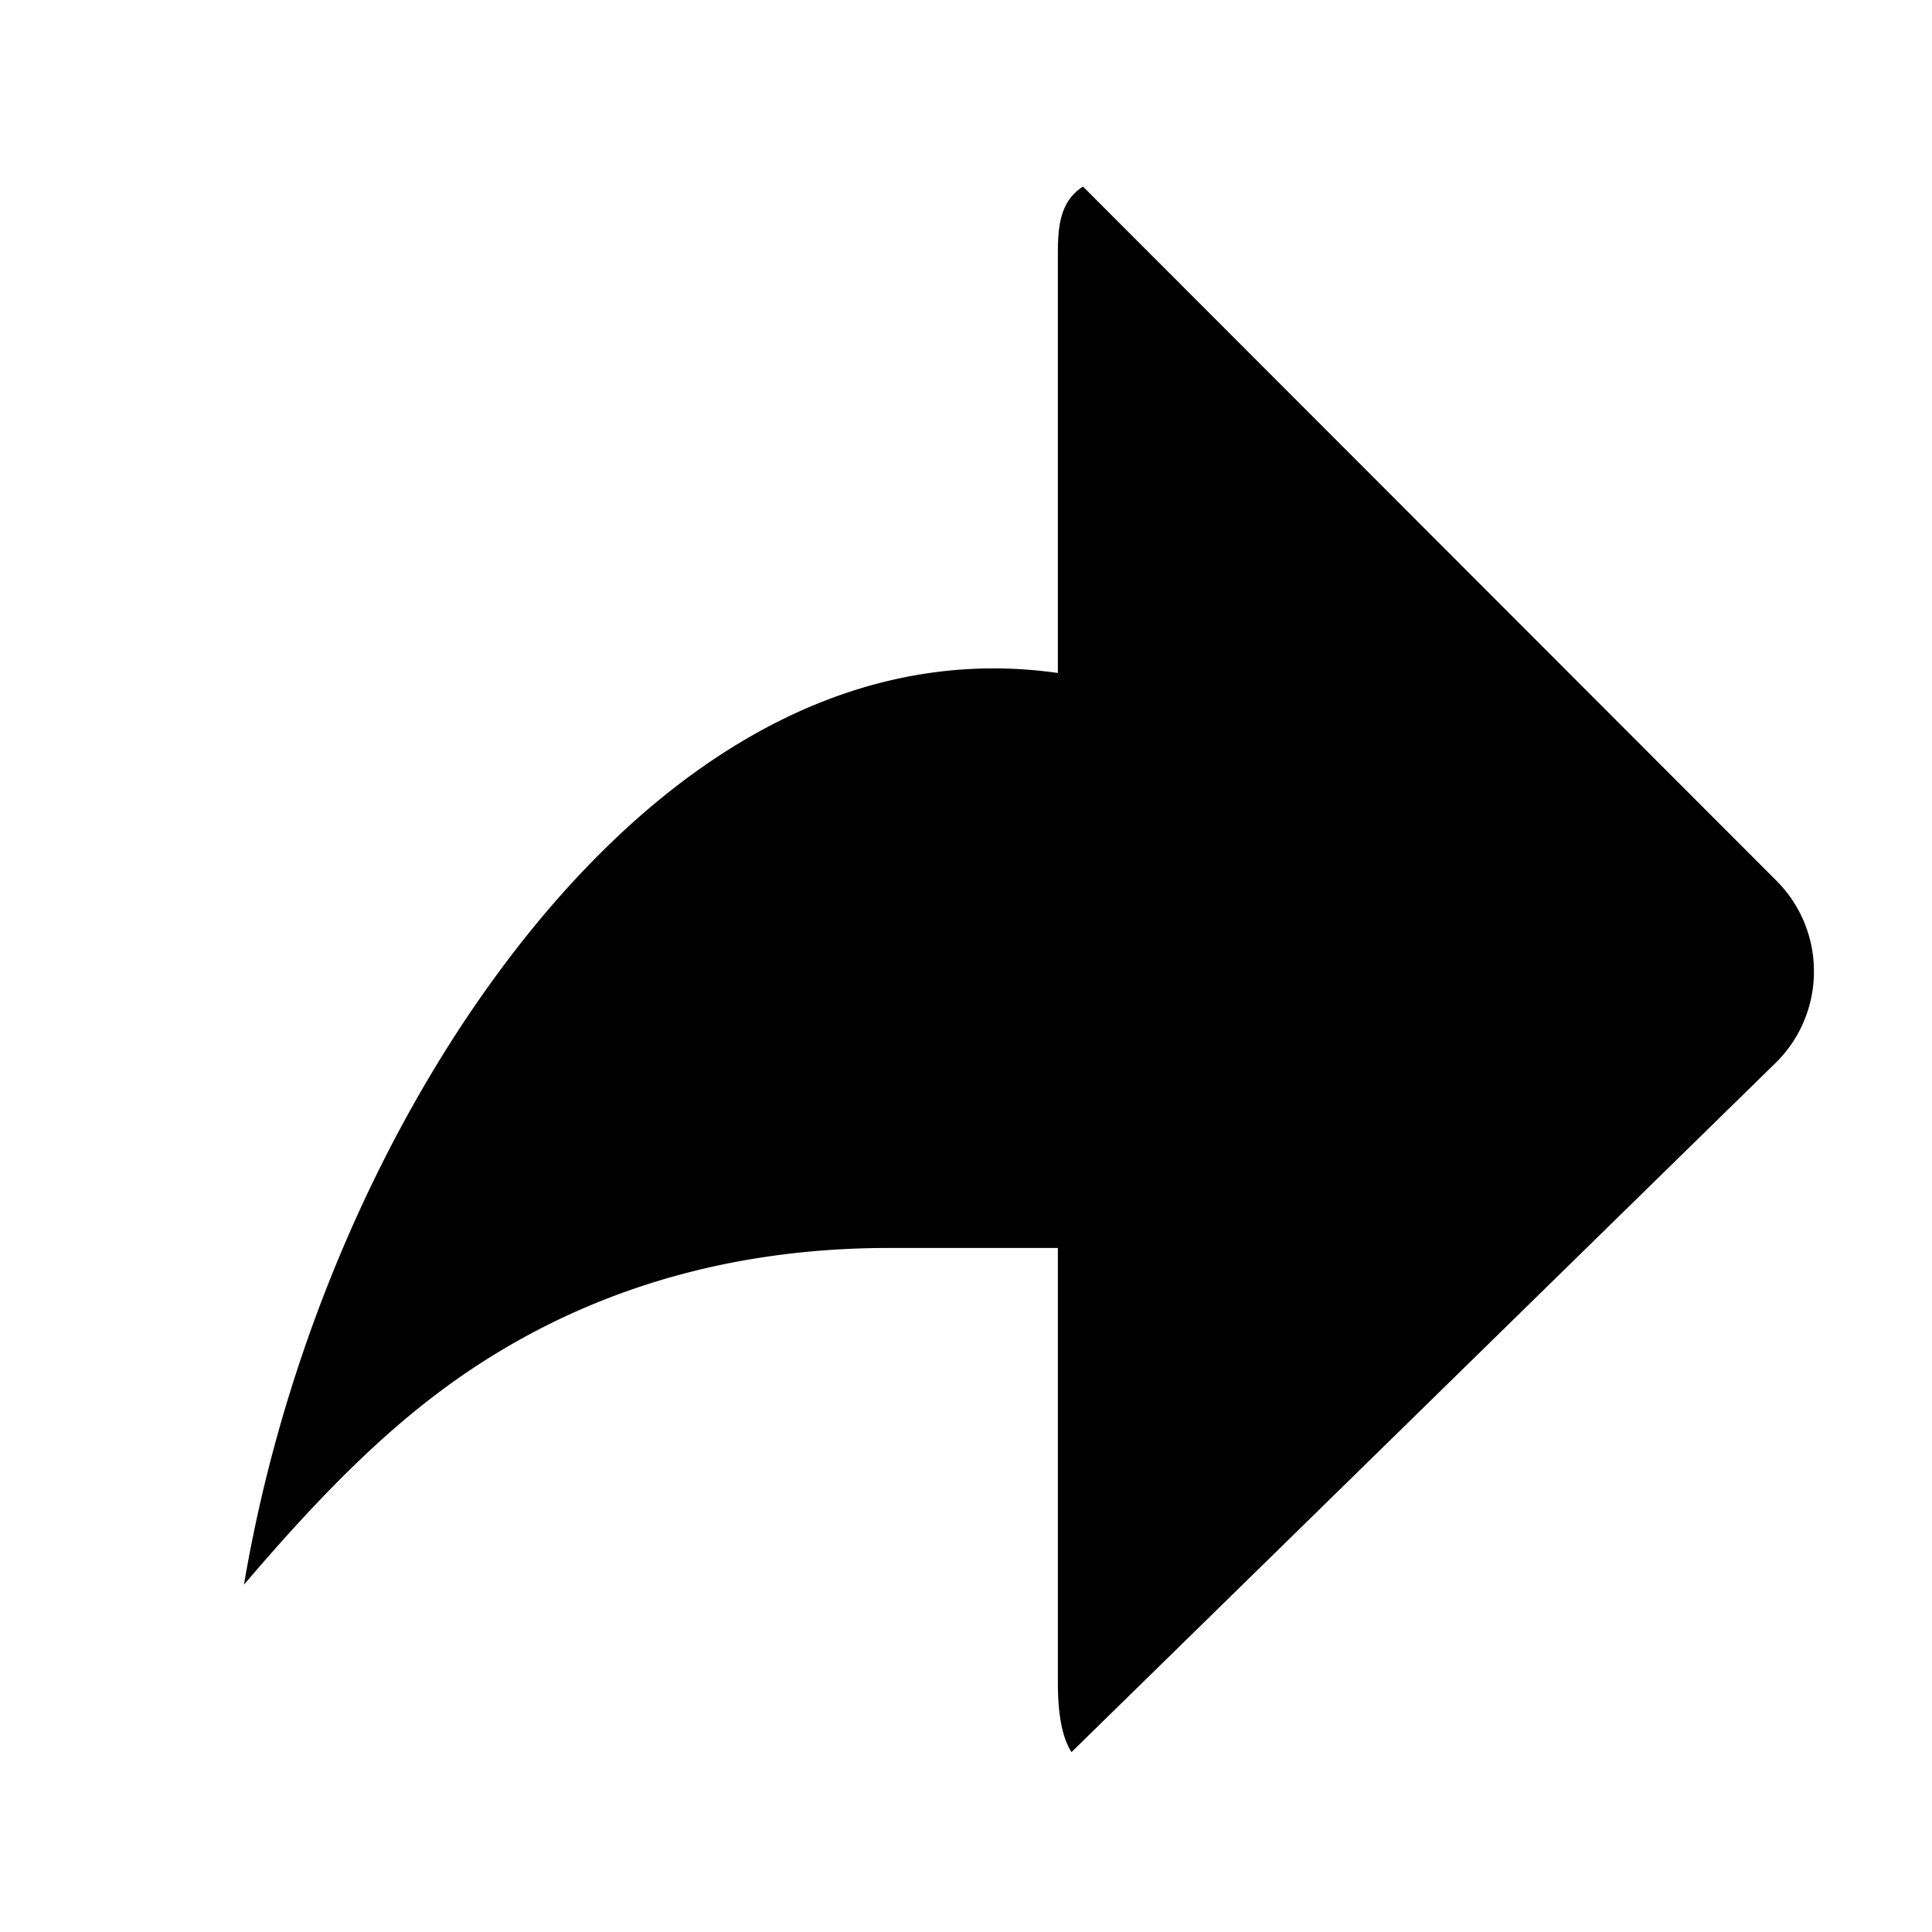 <?xml version="1.0" standalone="no"?><!DOCTYPE svg PUBLIC "-//W3C//DTD SVG 1.1//EN" "http://www.w3.org/Graphics/SVG/1.1/DTD/svg11.dtd"><svg t="1610591953996" class="icon" viewBox="0 0 1024 1024" version="1.1" xmlns="http://www.w3.org/2000/svg" p-id="2488" xmlns:xlink="http://www.w3.org/1999/xlink" width="200" height="200"><defs><style type="text/css"></style></defs><path d="M574.009 98.873c-11.719 7.566-13.312 20.082-13.312 34.987V356.693c-122.311-17.351-228.466 60.188-307.143 173.625-60.814 87.723-105.415 197.973-124.245 309.589 38.116-44.715 73.159-80.896 112.412-108.601 65.308-46.08 142.222-69.86 229.547-69.86h89.429v230.628c0 14.222 1.707 28.103 7.225 36.58l373.76-365.852a67.698 67.698 0 0 0 19.74-47.9 67.698 67.698 0 0 0-19.57-47.787L574.009 98.873z" p-id="2489"></path></svg>